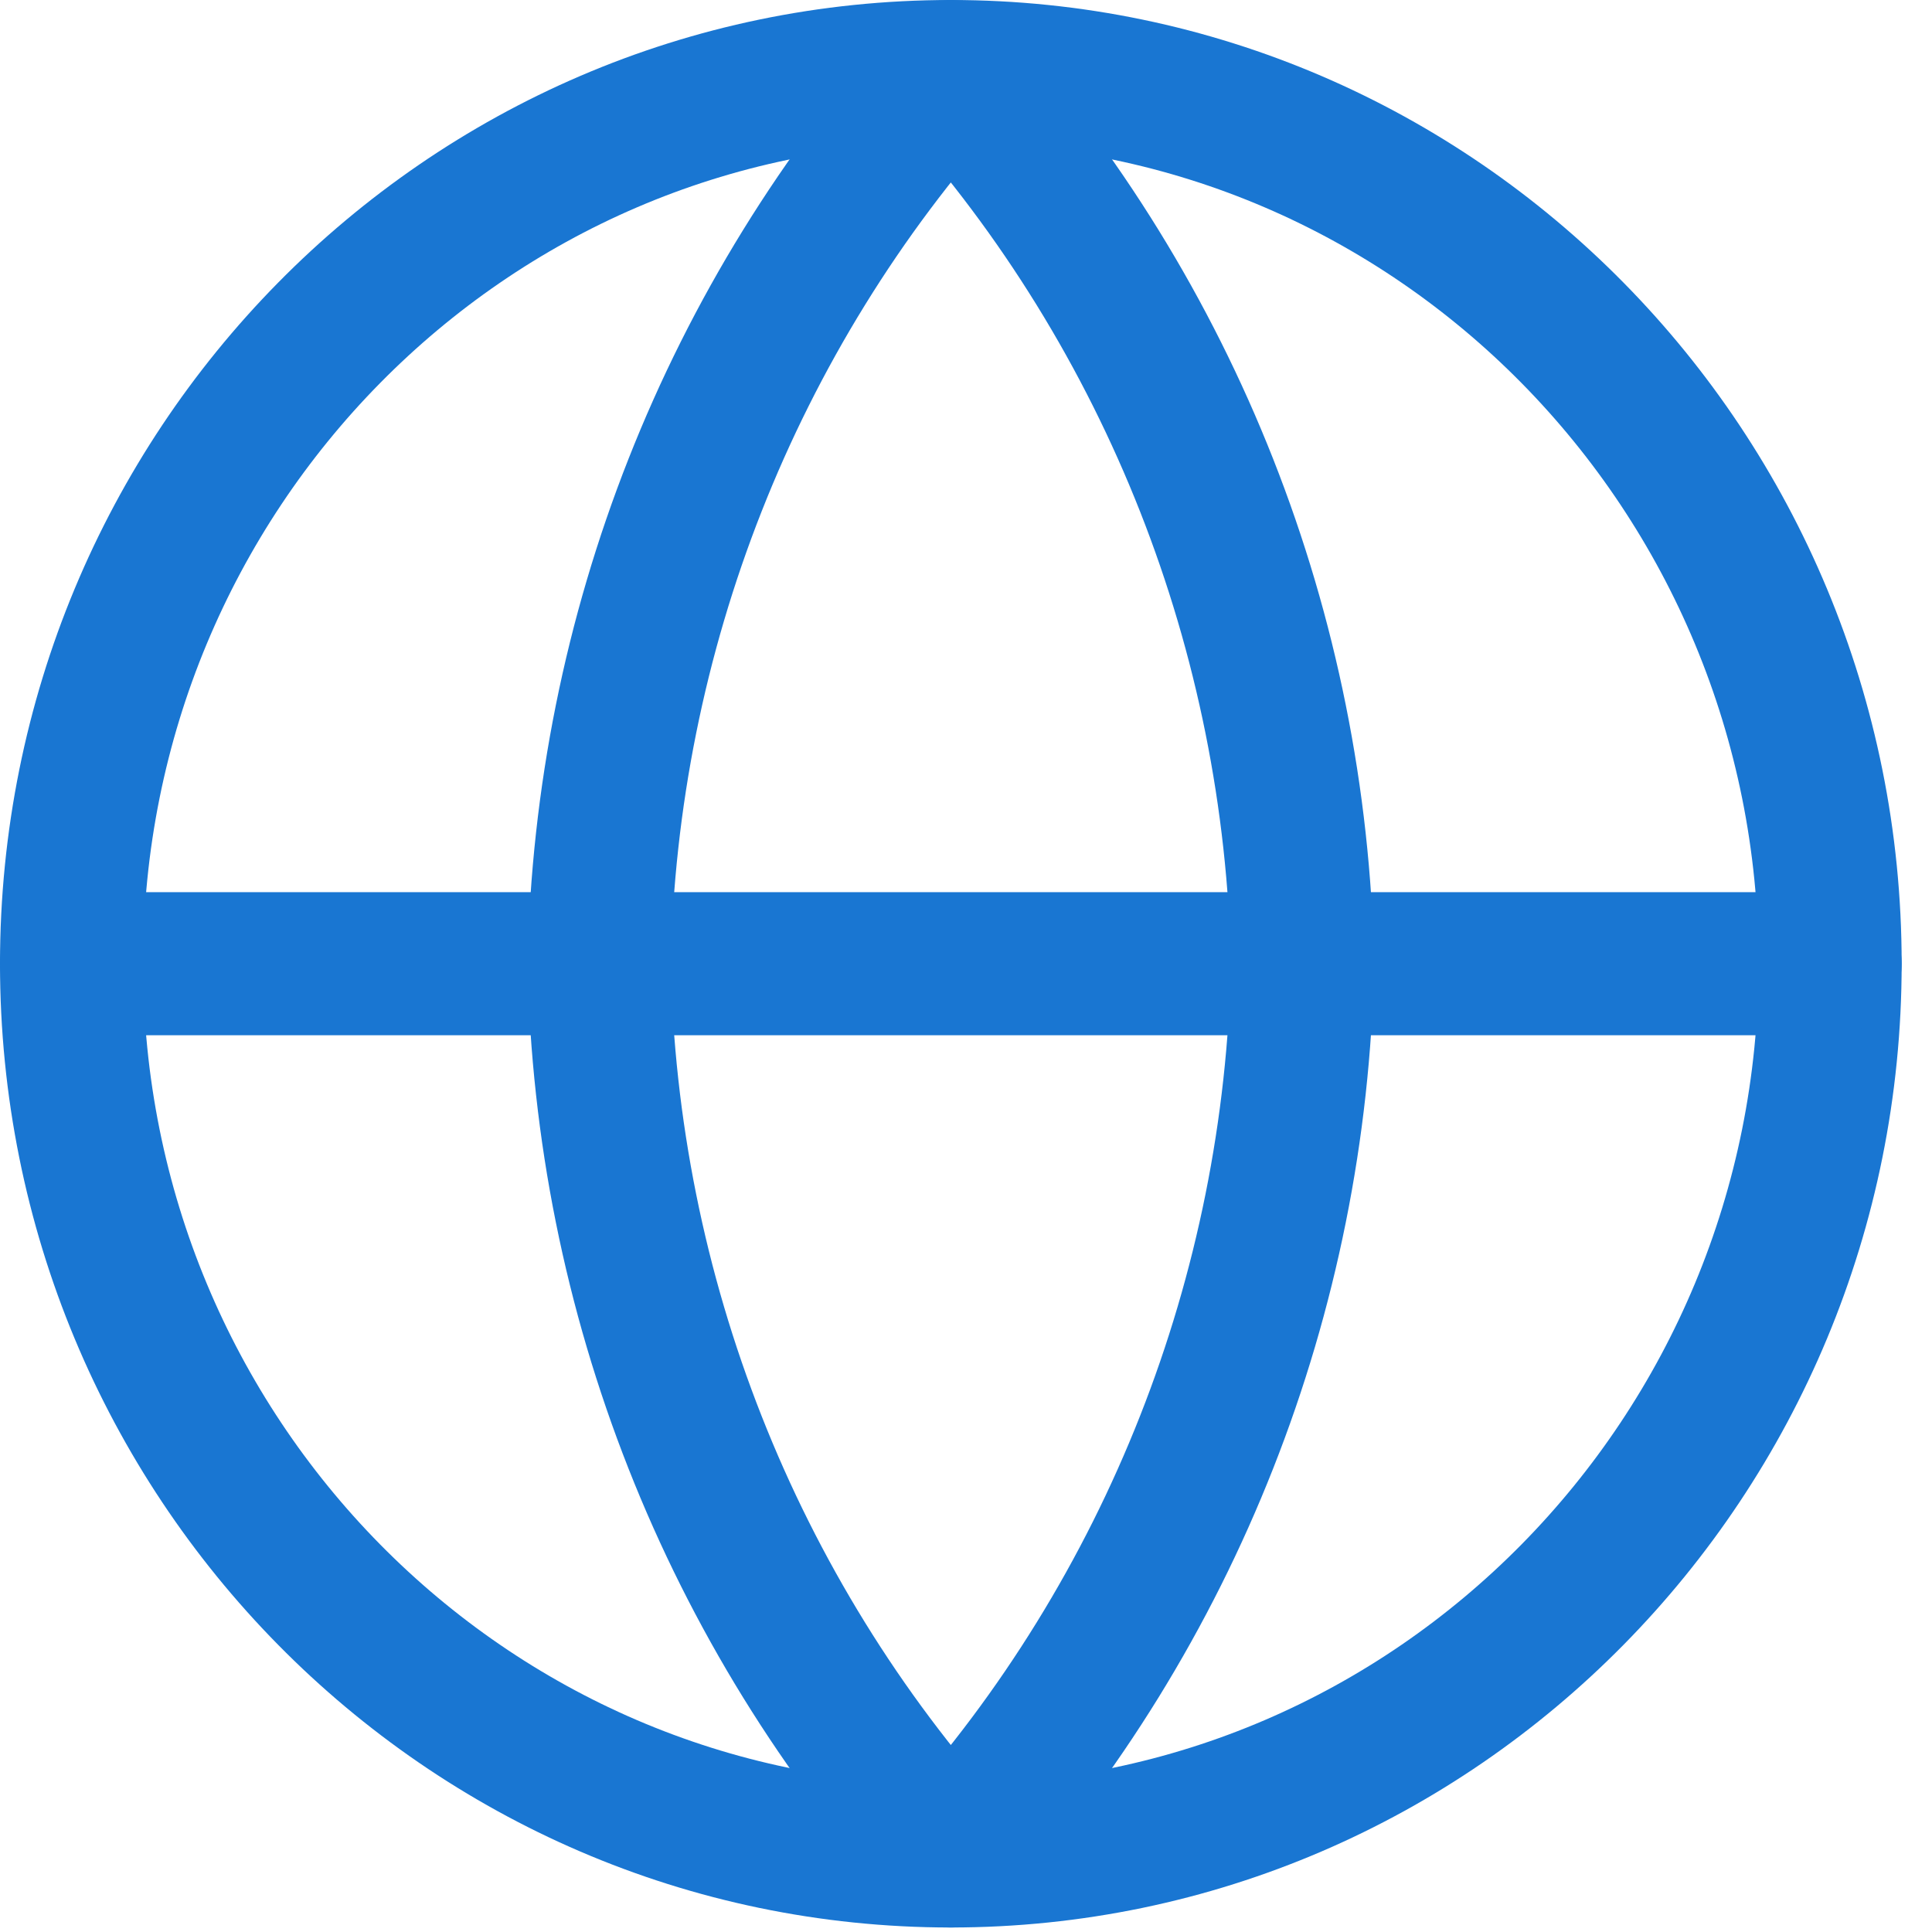 <svg width="27" height="27" viewBox="0 0 27 27" fill="none" xmlns="http://www.w3.org/2000/svg">
<path d="M13.288 25.937C20.074 25.937 25.576 20.354 25.576 13.468C25.576 6.582 20.074 1 13.288 1C6.502 1 1 6.582 1 13.468C1 20.354 6.502 25.937 13.288 25.937Z" stroke="#1976D2" stroke-width="2" stroke-linecap="round" stroke-linejoin="round"/>
<path d="M1 13.468H25.576" stroke="#1976D2" stroke-width="2" stroke-linecap="round" stroke-linejoin="round"/>
<path d="M13.288 1C16.361 4.414 18.108 8.845 18.203 13.468C18.108 18.092 16.361 22.522 13.288 25.937C10.214 22.522 8.468 18.092 8.373 13.468C8.468 8.845 10.214 4.414 13.288 1V1Z" stroke="#1976D2" stroke-width="2" stroke-linecap="round" stroke-linejoin="round"/>
</svg>
